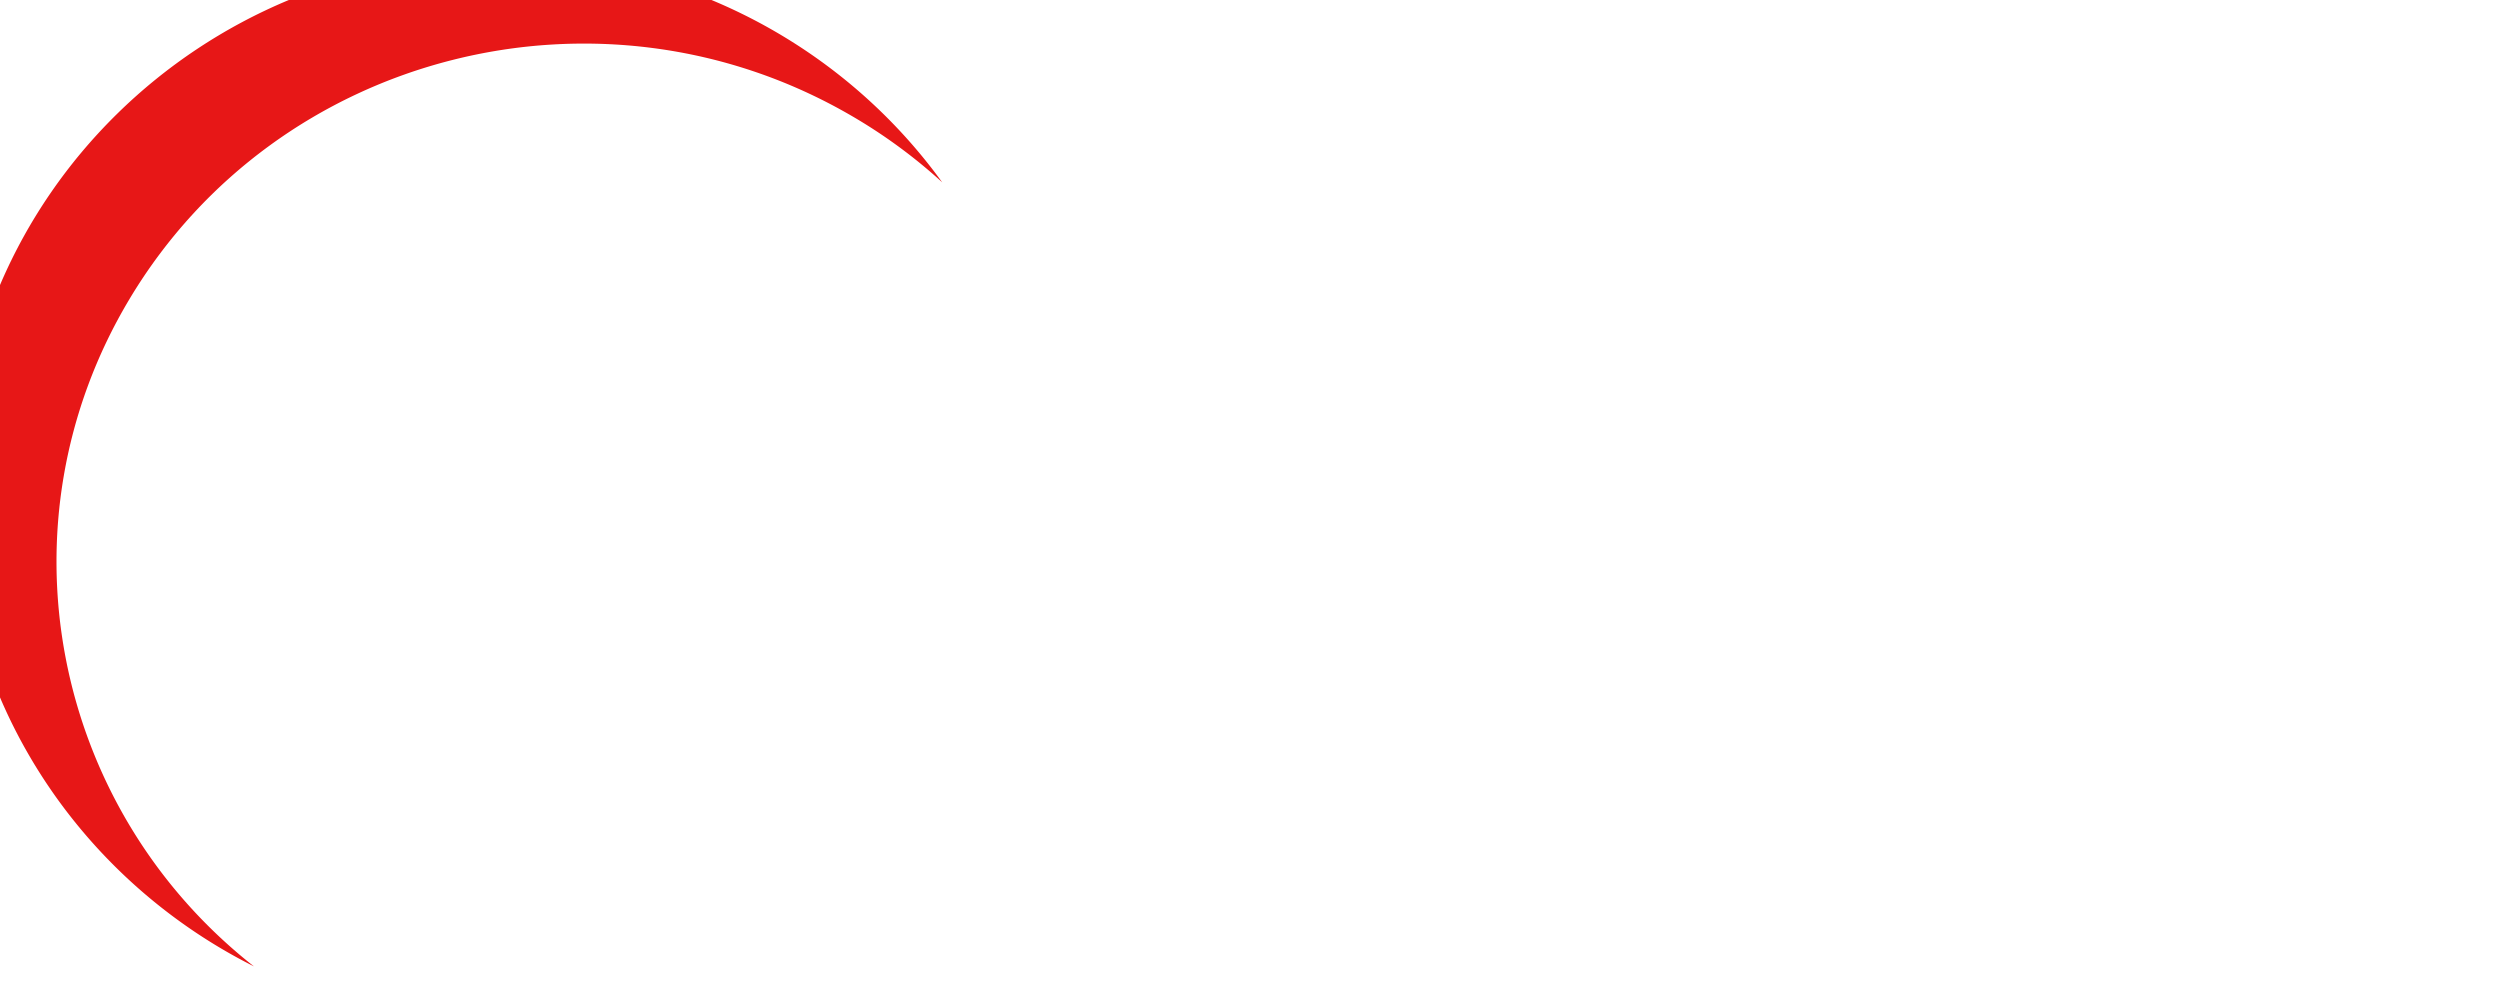 <svg width="119" height="48" fill="none" xmlns="http://www.w3.org/2000/svg"><g clip-path="url(#a)"><g filter="url(#b)"><path fill-rule="evenodd" clip-rule="evenodd" d="M46.85 10.68a25.112 25.112 0 0 0-4.356-3.19C30.569.578 15.2 4.49 8.169 16.226 1.75 26.938 4.493 40.465 14.087 48 5.725 43.8 0 35.249 0 25.381 0 11.364 11.555 0 25.809 0 34.49 0 42.172 4.216 46.85 10.68Z" fill="#E71717"/></g><path d="M67.09 27.912a32.716 32.716 0 0 0 1.258.03c.323 0 .632-.003.928-.01.296-.006.505-.01.63-.01.556 0 1.016.078 1.381.235.371.155.646.37.825.64.186.265.278.564.278.897 0 .203-.041.42-.124.651-.082.23-.226.448-.433.652-.199.203-.474.373-.825.509-.35.128-.793.193-1.33.193h-.99v-.204h.887c.488 0 .86-.074 1.114-.224a1.16 1.16 0 0 0 .526-.61c.096-.258.144-.543.144-.856 0-.536-.13-.95-.392-1.241-.254-.299-.694-.448-1.32-.448-.316 0-.522.058-.619.173-.096.115-.144.35-.144.702v5.049c0 .245.02.428.062.55.041.122.12.203.237.244.124.04.303.068.536.081v.204a7.253 7.253 0 0 0-.598-.02 24.487 24.487 0 0 0-1.464 0c-.234 0-.423.007-.567.02v-.203c.233-.014.409-.041.526-.082a.37.37 0 0 0 .247-.244c.041-.122.062-.306.062-.55v-5.049c0-.25-.02-.434-.062-.55a.37.37 0 0 0-.247-.244c-.117-.047-.293-.074-.526-.081v-.204Zm1.64 3.614c.37.013.663.03.876.05.213.014.385.028.516.041a6.1 6.1 0 0 1 .391.051c.461.075.791.214.99.418.207.197.358.505.454.926l.258 1.038c.069.299.138.516.206.652a.35.35 0 0 0 .34.183.457.457 0 0 0 .29-.112c.082-.068.168-.16.257-.275l.155.112c-.145.21-.296.373-.454.489-.151.108-.368.163-.65.163-.254 0-.477-.075-.67-.224-.192-.15-.337-.441-.433-.876l-.227-1.018a4.829 4.829 0 0 0-.216-.753 1.138 1.138 0 0 0-.33-.509c-.138-.122-.344-.183-.62-.183H68.75l-.02-.173Zm7.419-1.792c.605 0 1.075.184 1.412.55.344.36.516.923.516 1.69h-3.64l-.01-.194h2.66a3.254 3.254 0 0 0-.083-.916 1.54 1.54 0 0 0-.33-.682.708.708 0 0 0-.567-.254c-.316 0-.598.156-.845.468-.24.312-.385.807-.433 1.486l.03.041a4.488 4.488 0 0 0-.03.336c-.007.122-.01.244-.01.366 0 .462.075.859.226 1.191.151.333.347.587.588.764.247.17.502.254.763.254.206 0 .402-.03.588-.091.186-.068.357-.177.516-.326.157-.15.295-.35.412-.6l.206.08a2.08 2.08 0 0 1-.371.652c-.172.21-.388.384-.65.52a2.025 2.025 0 0 1-.907.193c-.495 0-.921-.112-1.279-.336a2.243 2.243 0 0 1-.815-.927 3.239 3.239 0 0 1-.278-1.374c0-.597.096-1.11.289-1.537.192-.434.464-.767.814-.997.351-.238.76-.357 1.228-.357Zm4.175 5.456a1.64 1.64 0 0 1-.733-.152 1.155 1.155 0 0 1-.474-.448 1.365 1.365 0 0 1-.155-.662c0-.298.07-.543.207-.733.144-.19.326-.342.546-.458.22-.115.45-.21.691-.285.248-.081.481-.156.701-.224.22-.074.4-.16.537-.254a.433.433 0 0 0 .216-.377v-.63c0-.286-.045-.503-.134-.652a.598.598 0 0 0-.34-.296 1.37 1.37 0 0 0-.485-.081c-.172 0-.357.024-.557.071a.82.82 0 0 0-.464.296.614.614 0 0 1 .485.62.53.53 0 0 1-.165.408.624.624 0 0 1-.423.142c-.2 0-.347-.061-.443-.183a.734.734 0 0 1-.134-.428c0-.176.044-.319.134-.427.089-.109.202-.21.34-.306.158-.108.36-.2.608-.274a2.8 2.8 0 0 1 .856-.123c.282 0 .523.034.722.102.2.061.365.153.495.275.179.163.296.363.35.6a3.6 3.6 0 0 1 .083.835v2.83c0 .17.024.292.073.367.054.074.137.111.247.111a.483.483 0 0 0 .217-.05c.068-.034.15-.089.247-.163l.114.173a4.16 4.16 0 0 1-.413.275c-.13.068-.306.102-.526.102-.2 0-.364-.035-.495-.102a.695.695 0 0 1-.299-.295 1.228 1.228 0 0 1-.093-.51 1.901 1.901 0 0 1-.67.683 1.68 1.68 0 0 1-.866.224Zm.37-.407c.228 0 .437-.064.63-.193.2-.13.378-.322.536-.58v-1.995a.99.99 0 0 1-.36.295c-.159.074-.33.152-.516.234a3.33 3.33 0 0 0-.537.275 1.306 1.306 0 0 0-.412.407c-.11.17-.165.39-.165.662 0 .271.072.488.216.651.152.163.354.244.609.244Zm4.941-7.644v7.034c0 .285.058.478.175.58.124.102.327.152.609.152v.214a19.886 19.886 0 0 0-.536-.02 12.256 12.256 0 0 0-1.424 0c-.24.007-.419.013-.536.02v-.214c.282 0 .481-.05.598-.152.124-.102.186-.295.186-.58V28.36c0-.305-.055-.53-.165-.672-.11-.149-.316-.224-.619-.224v-.213c.22.02.433.03.64.03.199 0 .388-.01.567-.03a3.44 3.44 0 0 0 .505-.112Zm9.159.773c-.028.238-.048.469-.062.692-.007.224-.01.394-.01.51a6.149 6.149 0 0 0 .03.63h-.236c-.042-.4-.1-.715-.176-.946-.075-.238-.206-.404-.392-.499-.178-.102-.45-.153-.814-.153h-.856c-.234 0-.413.02-.537.061a.341.341 0 0 0-.237.235c-.041.115-.062.298-.062.55v5.048c0 .245.021.428.062.55a.37.37 0 0 0 .237.244c.124.034.303.051.537.051h.753c.433 0 .76-.058.98-.173a.988.988 0 0 0 .484-.56c.103-.265.179-.62.227-1.069h.237c-.02.184-.03.428-.03.733 0 .13.002.316.01.56.013.238.034.485.061.743-.35-.013-.746-.02-1.186-.02-.44-.007-.832-.01-1.175-.01h-.588c-.234 0-.488.003-.763.01-.275 0-.554.003-.835.01-.282 0-.55.003-.805.01v-.203c.234-.014.41-.041.526-.082a.37.37 0 0 0 .248-.244 1.88 1.88 0 0 0 .061-.55v-5.049c0-.25-.02-.434-.061-.55a.37.37 0 0 0-.248-.244c-.117-.047-.292-.074-.526-.081v-.204c.255.007.523.014.805.02.281 0 .56.004.835.01h2.423a37.16 37.16 0 0 0 1.083-.03Zm-1.774 3.482v.203h-1.887v-.203h1.887Zm.3-1.344c-.028.387-.042.682-.042.885.007.204.01.39.01.56 0 .17.004.357.01.56.007.204.025.499.052.886h-.237a8.743 8.743 0 0 0-.103-.631.896.896 0 0 0-.248-.51c-.123-.135-.337-.203-.639-.203v-.203c.227 0 .399-.044.516-.133a.81.81 0 0 0 .268-.356c.055-.143.093-.289.113-.438.02-.156.041-.295.062-.417h.237Zm4.324-.316c.275 0 .509.044.701.133.193.088.334.17.423.244.227.183.364.061.413-.367h.237c-.014.19-.024.418-.031.683-.007.257-.01.607-.01 1.048h-.238a3.095 3.095 0 0 0-.216-.733 1.37 1.37 0 0 0-.433-.58c-.193-.156-.444-.234-.753-.234a.925.925 0 0 0-.608.203c-.159.13-.238.323-.238.58 0 .204.062.38.186.53.124.142.285.278.485.407.199.122.416.258.65.407.26.163.498.33.71.499.214.17.383.356.506.56.13.204.196.445.196.723 0 .312-.082.573-.247.783-.165.21-.382.37-.65.479-.261.109-.55.163-.866.163-.151 0-.296-.014-.434-.041a1.86 1.86 0 0 1-.381-.102 2.385 2.385 0 0 1-.217-.122 3.962 3.962 0 0 1-.206-.153c-.069-.054-.13-.05-.185.01-.056.055-.097.167-.124.337h-.237c.013-.218.024-.482.03-.794.008-.313.01-.727.01-1.242h.238c.048.38.117.712.206.997.09.285.23.51.423.672.193.156.46.234.804.234.138 0 .276-.03.413-.091a.817.817 0 0 0 .361-.306c.096-.142.144-.332.144-.57a.924.924 0 0 0-.33-.733c-.22-.19-.498-.39-.835-.6a15.514 15.514 0 0 1-.701-.469 2.273 2.273 0 0 1-.526-.529 1.26 1.26 0 0 1-.196-.713c0-.305.069-.553.206-.742.145-.197.334-.34.567-.428.234-.095.485-.143.753-.143Zm4.427-1.547v1.7h1.526v.204h-1.526v3.939c0 .319.058.543.175.672.117.129.279.193.485.193a.708.708 0 0 0 .536-.244c.151-.17.282-.451.392-.845l.206.05a2.27 2.27 0 0 1-.412.998c-.2.272-.509.408-.928.408-.234 0-.427-.03-.578-.092a1.162 1.162 0 0 1-.402-.244 1.308 1.308 0 0 1-.32-.56 3.654 3.654 0 0 1-.082-.865v-3.41h-.99v-.204h.99v-1.558c.172-.006.337-.02.495-.04a2.03 2.03 0 0 0 .433-.102Zm3.45 7.003a1.64 1.64 0 0 1-.733-.152 1.156 1.156 0 0 1-.474-.448 1.367 1.367 0 0 1-.155-.662c0-.298.069-.543.206-.733a1.63 1.63 0 0 1 .547-.458c.22-.115.45-.21.691-.285.248-.081.481-.156.701-.224.22-.074.399-.16.536-.254a.432.432 0 0 0 .217-.377v-.63c0-.286-.045-.503-.134-.652a.6.6 0 0 0-.34-.296 1.371 1.371 0 0 0-.485-.081c-.172 0-.357.024-.557.071a.822.822 0 0 0-.464.296.611.611 0 0 1 .485.62.53.53 0 0 1-.165.408.625.625 0 0 1-.423.142c-.199 0-.347-.061-.443-.183a.73.73 0 0 1-.134-.428c0-.176.044-.319.134-.427.089-.109.202-.21.34-.306.158-.108.361-.2.608-.274.255-.082.54-.123.856-.123.282 0 .523.034.722.102.199.061.364.153.495.275.179.163.296.363.351.6.055.231.082.51.082.835v2.83c0 .17.024.292.072.367.055.074.138.111.248.111a.476.476 0 0 0 .216-.05c.069-.034.152-.089.248-.163l.113.173c-.144.108-.281.2-.412.275-.131.068-.306.102-.526.102-.2 0-.364-.035-.495-.102a.694.694 0 0 1-.299-.295 1.226 1.226 0 0 1-.093-.51 1.899 1.899 0 0 1-.67.683 1.68 1.68 0 0 1-.866.224Zm.371-.407c.227 0 .436-.064.629-.193.199-.13.378-.322.536-.58v-1.995a.986.986 0 0 1-.361.295c-.158.074-.33.152-.516.234a3.365 3.365 0 0 0-.536.275 1.303 1.303 0 0 0-.412.407c-.11.17-.165.39-.165.662 0 .271.072.488.216.651.152.163.354.244.609.244Zm4.961-6.596v1.7h1.526v.204h-1.526v3.939c0 .319.058.543.175.672.117.129.278.193.485.193a.71.71 0 0 0 .536-.244c.151-.17.282-.451.392-.845l.206.05a2.259 2.259 0 0 1-.413.998c-.199.272-.508.408-.928.408-.233 0-.426-.03-.577-.092a1.157 1.157 0 0 1-.403-.244 1.306 1.306 0 0 1-.319-.56 3.647 3.647 0 0 1-.083-.865v-3.41h-.99v-.204h.99v-1.558c.172-.006.337-.02.495-.04.158-.02.303-.054.434-.102Zm4.491 1.547c.605 0 1.076.184 1.413.55.343.36.515.923.515 1.69h-3.64l-.01-.194h2.66a3.273 3.273 0 0 0-.082-.916 1.56 1.56 0 0 0-.33-.682.71.71 0 0 0-.567-.254c-.317 0-.599.156-.846.468-.241.312-.385.807-.433 1.486l.031.041a6.409 6.409 0 0 0-.042.702c0 .462.076.859.227 1.191.152.333.347.587.588.764.248.17.502.254.763.254.206 0 .402-.03.588-.091.186-.068.358-.177.516-.326.158-.15.295-.35.412-.6l.206.08a2.07 2.07 0 0 1-.371.652c-.172.21-.388.384-.65.52a2.021 2.021 0 0 1-.907.193c-.495 0-.921-.112-1.279-.336a2.24 2.24 0 0 1-.814-.927c-.186-.4-.279-.858-.279-1.374 0-.597.096-1.11.289-1.537.192-.434.464-.767.814-.997.351-.238.76-.357 1.228-.357Zm-96.547 9.958v.22c-.255.008-.45.037-.585.088a.4.4 0 0 0-.259.264c-.045.125-.067.323-.067.594v5.453c0 .264.022.462.067.594a.4.4 0 0 0 .259.264c.135.044.33.073.585.088v.22a7.975 7.975 0 0 0-.653-.022 26.745 26.745 0 0 0-1.596 0c-.255 0-.461.007-.619.022v-.22c.255-.015.446-.044.574-.088a.401.401 0 0 0 .27-.264c.044-.132.067-.33.067-.594v-5.453c0-.271-.023-.47-.067-.594a.4.4 0 0 0-.27-.264c-.128-.051-.319-.08-.574-.088v-.22a36.363 36.363 0 0 0 1.44.033 28.244 28.244 0 0 0 1.428-.033Zm9.747 1.968c.285 0 .521.037.709.11.195.074.356.176.483.308.143.147.244.33.304.55.06.22.09.517.09.89v2.936c0 .308.064.517.191.627.135.11.356.165.663.165v.231a21.811 21.811 0 0 0-.584-.022 13.768 13.768 0 0 0-.765-.022c-.247 0-.491.007-.73.022-.233.007-.41.015-.53.022v-.23c.27 0 .462-.056.574-.166.112-.11.169-.319.169-.627v-3.177a3.3 3.3 0 0 0-.056-.627.796.796 0 0 0-.26-.462c-.127-.117-.325-.176-.595-.176a1.37 1.37 0 0 0-.832.264 1.785 1.785 0 0 0-.551.726c-.128.3-.191.638-.191 1.012v2.44c0 .308.056.517.168.627.113.11.304.165.574.165v.231c-.12-.007-.3-.015-.54-.022a11.488 11.488 0 0 0-.72-.022c-.247 0-.502.007-.764.022-.263.007-.457.015-.585.022v-.23c.307 0 .525-.056.652-.166.135-.11.203-.319.203-.627v-3.441c0-.33-.06-.572-.18-.726-.12-.16-.345-.242-.675-.242v-.23c.24.022.472.032.697.032.218 0 .424-.01.619-.033a3.69 3.69 0 0 0 .55-.12v1.297c.196-.498.465-.843.81-1.033a2.22 2.22 0 0 1 1.102-.297Zm13.144.155v.22a.677.677 0 0 0-.393.186c-.12.11-.233.305-.338.583l-1.844 4.728h-.191l-2.07-4.87c-.119-.287-.239-.459-.359-.518a.603.603 0 0 0-.292-.099v-.23c.15.007.303.018.46.032.166.008.342.012.53.012a25.228 25.228 0 0 0 1.461-.044v.23c-.187 0-.356.015-.506.044-.142.022-.236.092-.28.21-.038.117 0 .318.111.604l1.406 3.398-.068.054 1.283-3.287c.097-.242.135-.433.112-.572a.405.405 0 0 0-.225-.33c-.127-.073-.326-.117-.596-.131v-.22c.135.007.251.014.349.022.097 0 .19.003.28.01h.316c.172 0 .326-.003.46-.01l.394-.023Zm8.169-.155c.66 0 1.173.199 1.54.594.376.389.563.997.563 1.826h-3.97l-.01-.21h2.9a3.478 3.478 0 0 0-.09-.989c-.075-.308-.194-.553-.36-.737a.777.777 0 0 0-.618-.275c-.345 0-.652.169-.922.506-.262.337-.42.873-.472 1.605l.034.045a4.39 4.39 0 0 0-.034.362 6.967 6.967 0 0 0-.011.396c0 .499.082.927.247 1.287.165.359.378.634.641.824.27.183.547.275.832.275.225 0 .439-.033.641-.099.202-.073.39-.19.562-.352a2.1 2.1 0 0 0 .45-.648l.225.087a2.252 2.252 0 0 1-.405.704 2.22 2.22 0 0 1-.708.56c-.285.14-.615.21-.99.21-.54 0-1.004-.121-1.394-.363a2.43 2.43 0 0 1-.889-1c-.202-.433-.303-.928-.303-1.485 0-.645.105-1.198.315-1.66.21-.47.506-.828.888-1.078.382-.256.828-.384 1.338-.384Zm10.141 0c.3 0 .555.048.765.144.21.095.364.183.461.263.248.198.397.066.45-.395h.258c-.015.205-.026.45-.033.736-.008.279-.011.656-.011 1.133h-.26a3.316 3.316 0 0 0-.235-.792 1.48 1.48 0 0 0-.473-.627c-.21-.168-.483-.253-.82-.253a1.02 1.02 0 0 0-.664.22c-.172.14-.258.349-.258.627 0 .22.067.41.202.572.135.154.311.3.528.44.218.132.454.278.709.44.285.175.543.355.776.538.232.184.416.385.55.605.143.22.214.48.214.78 0 .338-.09.62-.27.847-.18.227-.416.4-.708.517a2.46 2.46 0 0 1-.944.176 2.46 2.46 0 0 1-.473-.044 2.05 2.05 0 0 1-.416-.11 2.695 2.695 0 0 1-.236-.132 4.347 4.347 0 0 1-.225-.165c-.075-.058-.142-.055-.202.011-.06.059-.105.18-.135.363h-.259c.015-.235.026-.52.034-.858.007-.337.011-.784.011-1.341h.259c.052.41.127.77.225 1.077.097.308.25.55.46.726.21.169.503.253.878.253.15 0 .3-.033.45-.099a.887.887 0 0 0 .393-.33c.105-.154.158-.359.158-.615a.994.994 0 0 0-.36-.792 7.409 7.409 0 0 0-.911-.649c-.27-.168-.525-.337-.765-.506a2.46 2.46 0 0 1-.573-.572 1.35 1.35 0 0 1-.214-.77c0-.329.075-.596.225-.802.158-.212.364-.366.619-.462.254-.102.528-.153.82-.153Zm10-1.67v1.835h1.664v.22h-1.664V46.3c0 .345.064.587.191.726.128.14.304.209.529.209.225 0 .42-.088.584-.264.165-.183.308-.487.428-.912l.225.055a2.436 2.436 0 0 1-.45 1.077c-.218.293-.555.44-1.012.44a1.69 1.69 0 0 1-.63-.1 1.27 1.27 0 0 1-.438-.263 1.407 1.407 0 0 1-.349-.605c-.06-.234-.09-.546-.09-.934v-3.684h-1.08v-.22h1.08v-1.682c.188-.007.367-.022.54-.044.172-.022.33-.058.472-.11Zm11.048 1.67c.263 0 .491.037.686.11.195.074.356.176.484.308.142.147.24.337.292.572.053.235.079.524.079.869v2.935c0 .308.063.517.19.627.136.11.357.165.664.165v.231a21.811 21.811 0 0 0-.584-.022 13.768 13.768 0 0 0-.765-.022c-.247 0-.491.007-.73.022a19.42 19.42 0 0 0-.53.022v-.23c.27 0 .462-.056.574-.166.113-.11.169-.319.169-.627v-3.177c0-.227-.015-.436-.045-.627a.799.799 0 0 0-.225-.462c-.12-.117-.315-.176-.585-.176a1.27 1.27 0 0 0-.787.264 1.832 1.832 0 0 0-.54.726c-.127.3-.19.638-.19 1.012v2.44c0 .308.055.517.168.627.112.11.303.165.573.165v.231c-.12-.007-.3-.015-.54-.022a11.481 11.481 0 0 0-.72-.022c-.246 0-.501.007-.764.022-.262.007-.457.015-.585.022v-.23c.308 0 .525-.056.653-.166.135-.11.202-.319.202-.627v-3.441c0-.33-.06-.572-.18-.726-.12-.16-.345-.242-.675-.242v-.23c.24.022.473.032.698.032.217 0 .423-.01.618-.033.203-.029.386-.07.551-.12v1.297c.195-.477.461-.817.798-1.023a1.987 1.987 0 0 1 1.046-.307Zm3.385 0c.262 0 .491.037.686.11.195.074.356.176.483.308.143.147.24.337.293.572.052.235.078.524.078.869v2.935c0 .308.064.517.192.627.135.11.356.165.663.165v.231a21.846 21.846 0 0 0-.585-.022 13.773 13.773 0 0 0-.764-.022c-.248 0-.491.007-.731.022-.233.007-.409.015-.529.022v-.23c.27 0 .461-.056.574-.166.112-.11.168-.319.168-.627v-3.177c0-.227-.014-.436-.044-.627a.8.8 0 0 0-.225-.462c-.12-.117-.315-.176-.585-.176-.293 0-.555.088-.787.264a1.845 1.845 0 0 0-.54.715c-.128.3-.191.638-.191 1.011l-.034-1.022c.202-.506.476-.85.82-1.034.346-.19.698-.285 1.058-.285Zm10.791 0c.66 0 1.174.199 1.541.594.375.389.562.997.562 1.826h-3.97l-.01-.21h2.9a3.407 3.407 0 0 0-.09-.989c-.074-.308-.194-.553-.359-.737a.777.777 0 0 0-.619-.275c-.344 0-.652.169-.922.506-.262.337-.42.873-.472 1.605l.034.045c-.015.11-.026.23-.034.362a6.967 6.967 0 0 0-.011.396c0 .499.082.927.247 1.287.165.359.379.634.641.824.27.183.547.275.832.275.225 0 .439-.033.641-.099.203-.073.39-.19.563-.352.172-.161.322-.377.45-.648l.224.087a2.25 2.25 0 0 1-.405.704 2.22 2.22 0 0 1-.708.56c-.285.14-.615.21-.99.21-.54 0-1.004-.121-1.394-.363a2.43 2.43 0 0 1-.888-1c-.203-.433-.304-.928-.304-1.485 0-.645.105-1.198.315-1.66.21-.47.506-.828.888-1.078.383-.256.829-.384 1.338-.384Zm11.907 0c.285 0 .521.037.709.11.194.074.356.176.483.308.143.147.244.33.304.55.06.22.09.517.09.89v2.936c0 .308.063.517.191.627.135.11.356.165.663.165v.231a21.675 21.675 0 0 0-.585-.022 12.045 12.045 0 0 0-1.495 0c-.233.007-.409.015-.529.022v-.23c.27 0 .461-.056.574-.166.112-.11.168-.319.168-.627v-3.177a3.22 3.22 0 0 0-.056-.627.792.792 0 0 0-.258-.462c-.128-.117-.326-.176-.596-.176a1.37 1.37 0 0 0-.832.264 1.78 1.78 0 0 0-.551.726c-.128.3-.191.638-.191 1.012v2.44c0 .308.056.517.168.627.113.11.304.165.574.165v.231c-.12-.007-.3-.015-.54-.022a11.468 11.468 0 0 0-.72-.022c-.247 0-.502.007-.764.022-.263.007-.458.015-.585.022v-.23c.307 0 .525-.056.652-.166.135-.11.202-.319.202-.627v-3.441c0-.33-.06-.572-.18-.726-.119-.16-.344-.242-.674-.242v-.23c.24.022.472.032.697.032.217 0 .423-.01.618-.033.203-.029.387-.07.552-.12v1.297c.194-.498.464-.843.809-1.033a2.22 2.22 0 0 1 1.102-.297Zm9.914-1.67v1.835h1.665v.22h-1.665V46.3c0 .345.064.587.191.726.128.14.304.209.529.209.225 0 .42-.088.585-.264.165-.183.307-.487.427-.912l.225.055a2.433 2.433 0 0 1-.45 1.077c-.217.293-.555.44-1.012.44a1.69 1.69 0 0 1-.63-.1 1.263 1.263 0 0 1-.438-.263 1.412 1.412 0 0 1-.349-.605c-.06-.234-.09-.546-.09-.934v-3.684h-1.079v-.22h1.079v-1.682c.188-.007.368-.022.54-.044.172-.022.33-.058.472-.11ZM16.304 14.03c.42.02.97.04 1.649.06.68.02 1.349.03 2.008.03.94 0 1.839-.01 2.698-.03.86-.02 1.47-.03 1.829-.03 1.619 0 2.958.228 4.017.683 1.08.454 1.879 1.077 2.398 1.868.54.771.81 1.642.81 2.61 0 .594-.12 1.226-.36 1.899-.24.672-.66 1.305-1.26 1.898-.579.593-1.378 1.088-2.398 1.483-1.019.376-2.308.564-3.867.564h-2.877v-.594h2.578c1.419 0 2.498-.217 3.237-.652.76-.455 1.27-1.048 1.53-1.78.279-.751.419-1.582.419-2.491 0-1.562-.38-2.769-1.14-3.619-.739-.87-2.018-1.305-3.837-1.305-.919 0-1.518.168-1.798.504-.28.336-.42 1.019-.42 2.047v14.712c0 .712.06 1.245.18 1.602.12.355.35.593.69.711.36.12.879.198 1.558.238v.593c-.46-.04-1.039-.06-1.739-.06a75.434 75.434 0 0 0-4.257 0c-.679 0-1.228.02-1.648.06v-.593c.68-.04 1.19-.119 1.529-.238.36-.118.6-.356.72-.712.12-.355.18-.89.18-1.601V17.175c0-.732-.06-1.266-.18-1.602a1.075 1.075 0 0 0-.72-.712c-.34-.138-.85-.217-1.53-.237v-.593Zm4.767 10.53c1.079.04 1.928.09 2.548.149.62.04 1.119.079 1.498.118.4.04.78.09 1.14.149 1.339.217 2.298.623 2.878 1.216.6.573 1.039 1.473 1.318 2.699l.75 3.026c.2.87.4 1.502.6 1.898.22.376.55.553.989.534.34-.02.62-.129.84-.327.24-.197.489-.464.749-.8l.45.326c-.42.613-.86 1.087-1.32 1.423-.44.317-1.069.475-1.888.475-.74 0-1.39-.217-1.949-.652-.56-.435-.98-1.286-1.259-2.551l-.66-2.966c-.18-.85-.39-1.582-.629-2.195-.22-.633-.54-1.128-.96-1.483-.399-.356-.998-.534-1.798-.534h-3.237l-.06-.505Zm29.631-10.53c-.08.693-.14 1.365-.18 2.018a52.53 52.53 0 0 0-.03 1.483c0 .356.01.702.03 1.038.02.316.04.583.06.8h-.69c-.12-1.166-.29-2.085-.51-2.758-.22-.692-.599-1.176-1.138-1.453-.52-.297-1.31-.445-2.369-.445h-2.488c-.68 0-1.199.06-1.559.178-.34.099-.57.326-.689.682-.12.336-.18.87-.18 1.602v14.712c0 .712.06 1.245.18 1.602.12.355.35.593.69.711.359.1.879.149 1.558.149h2.189c1.259 0 2.208-.168 2.848-.505.66-.336 1.129-.88 1.409-1.63.3-.772.52-1.81.659-3.115h.69c-.06.534-.09 1.245-.09 2.135 0 .376.01.92.03 1.632.04.692.1 1.414.18 2.165-1.02-.04-2.17-.06-3.448-.06a220.13 220.13 0 0 0-3.417-.029h-1.71c-.679 0-1.418.01-2.218.03-.799 0-1.609.01-2.428.03-.82 0-1.599.01-2.338.029v-.593c.68-.04 1.189-.119 1.529-.238.36-.118.6-.356.72-.712.12-.355.18-.89.18-1.601V17.175c0-.732-.06-1.266-.18-1.602a1.076 1.076 0 0 0-.72-.712c-.34-.138-.85-.217-1.53-.237v-.593c.74.02 1.52.04 2.34.06.818 0 1.628.009 2.427.029h7.045c1.18-.02 2.228-.05 3.148-.09Zm-5.156 10.145v.593H40.06v-.593h5.486Zm.87-3.915a38.681 38.681 0 0 0-.12 2.58c.02.593.03 1.137.03 1.631 0 .495.009 1.039.03 1.632.02.593.069 1.453.149 2.58h-.69c-.08-.632-.18-1.245-.3-1.839-.1-.613-.339-1.107-.719-1.483-.36-.395-.98-.593-1.858-.593v-.593c.66 0 1.159-.129 1.498-.386.36-.277.62-.623.78-1.038.16-.415.27-.84.33-1.275.06-.455.12-.86.18-1.216h.69Zm15.239-6.23v.594c-.68.02-1.2.099-1.559.237-.34.119-.57.356-.69.712-.12.336-.18.87-.18 1.602v14.712c0 .712.06 1.245.18 1.602.12.355.35.593.69.711.36.12.88.198 1.56.238v.593c-.46-.04-1.04-.06-1.74-.06a75.415 75.415 0 0 0-4.257 0c-.679 0-1.229.02-1.648.06v-.593c.68-.04 1.189-.119 1.529-.238.36-.118.6-.356.72-.712.119-.355.179-.89.179-1.601V17.175c0-.732-.06-1.266-.18-1.602a1.076 1.076 0 0 0-.72-.712c-.34-.138-.849-.217-1.528-.237v-.593c.42.02.969.04 1.649.06a75.398 75.398 0 0 0 4.256 0c.7-.02 1.28-.04 1.74-.06Z" fill="#fff"/></g><defs><clipPath id="a"><path fill="#fff" d="M0 0h119v48H0z"/></clipPath><filter id="b" x="-2" y="-2" width="48.85" height="50" filterUnits="userSpaceOnUse" color-interpolation-filters="sRGB"><feFlood flood-opacity="0" result="BackgroundImageFix"/><feBlend in="SourceGraphic" in2="BackgroundImageFix" result="shape"/><feColorMatrix in="SourceAlpha" values="0 0 0 0 0 0 0 0 0 0 0 0 0 0 0 0 0 0 127 0" result="hardAlpha"/><feOffset dx="-2" dy="-2"/><feGaussianBlur stdDeviation="7.5"/><feComposite in2="hardAlpha" operator="arithmetic" k2="-1" k3="1"/><feColorMatrix values="0 0 0 0 0 0 0 0 0 0 0 0 0 0 0 0 0 0 0.25 0"/><feBlend in2="shape" result="effect1_innerShadow_245_2509"/></filter></defs></svg>